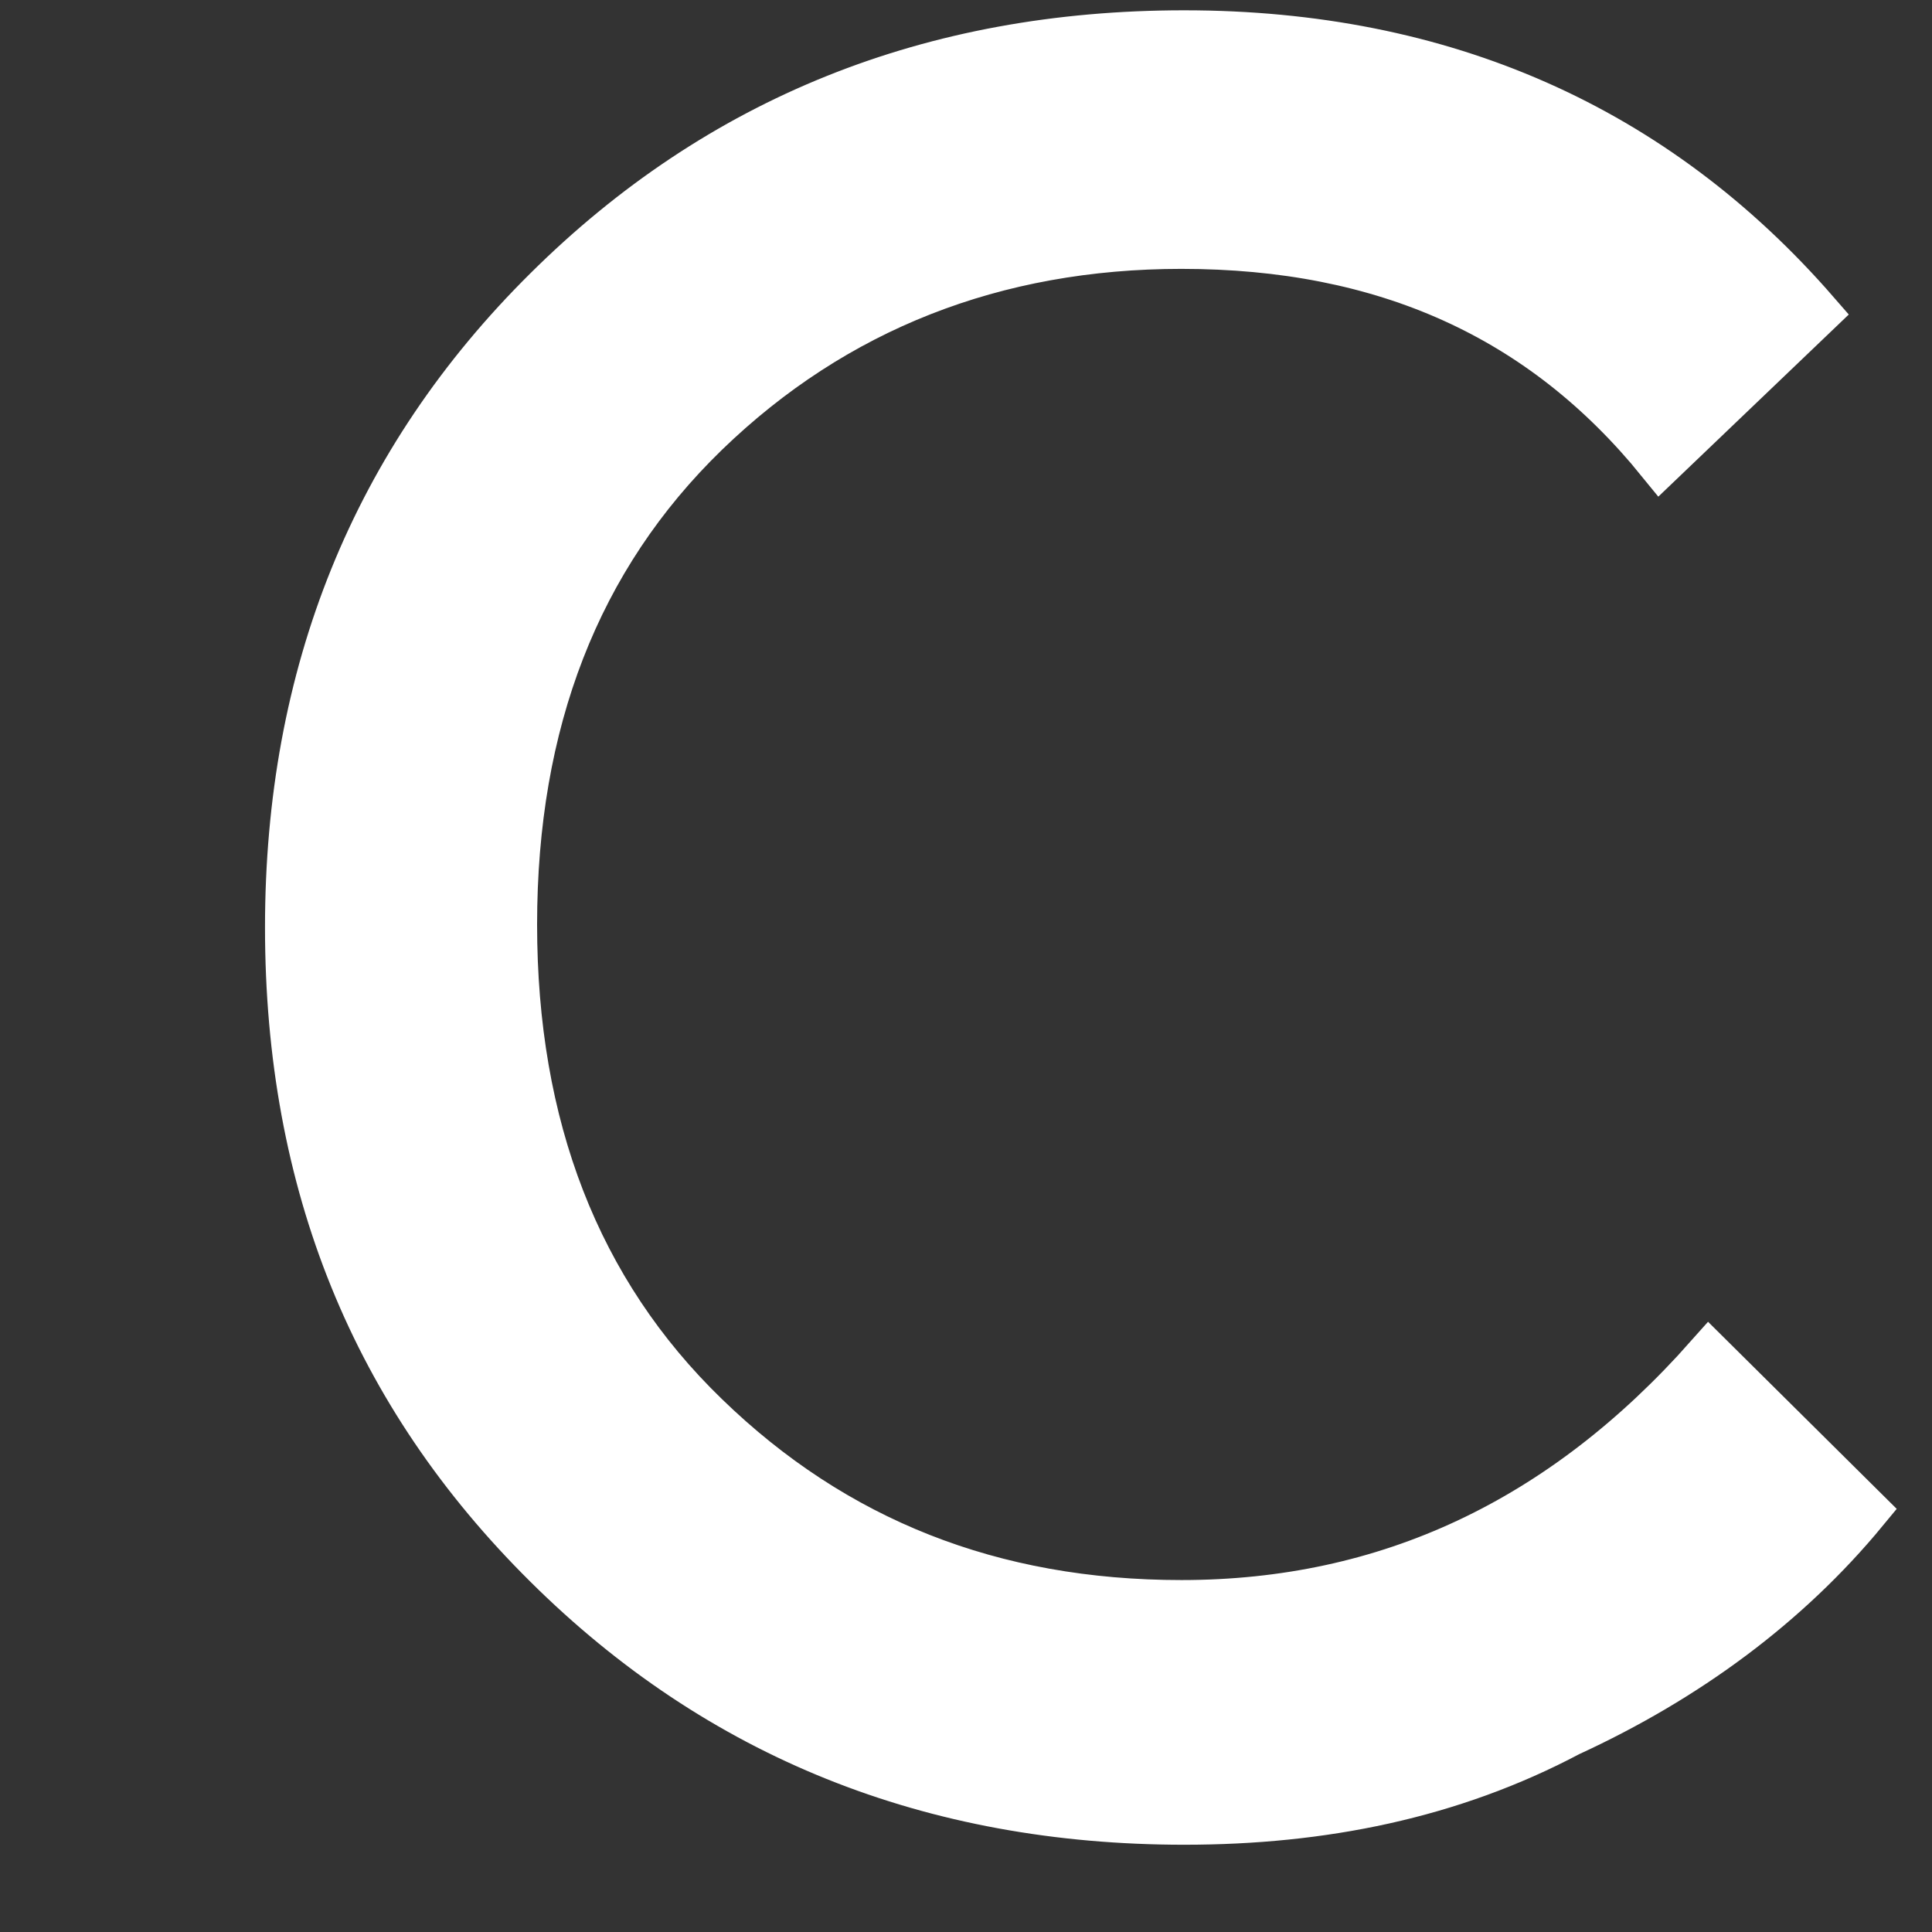 <?xml version="1.0" encoding="UTF-8" standalone="no"?><svg width='6' height='6' viewBox='0 0 6 6' fill='none' xmlns='http://www.w3.org/2000/svg'>
<rect x="0" y="0" width="6" height="6" fill="#333333" stroke="none"/>
<path d='M3.678 5.654C2.894 5.654 2.234 5.389 1.7 4.859C1.165 4.329 0.898 3.675 0.898 2.88C0.898 2.094 1.165 1.432 1.7 0.902C2.234 0.372 2.894 0.107 3.678 0.107C4.48 0.107 5.139 0.398 5.638 0.972L5.157 1.432C4.791 0.981 4.301 0.76 3.669 0.76C3.09 0.76 2.591 0.955 2.19 1.343C1.789 1.732 1.593 2.244 1.593 2.871C1.593 3.498 1.789 4.011 2.19 4.399C2.591 4.788 3.081 4.982 3.669 4.982C4.31 4.982 4.854 4.726 5.308 4.214L5.789 4.691C5.549 4.982 5.237 5.212 4.872 5.38C4.506 5.574 4.105 5.654 3.678 5.654Z' fill='white' stroke='white' stroke-width='0.15' stroke-miterlimit='10'/>
</svg>
